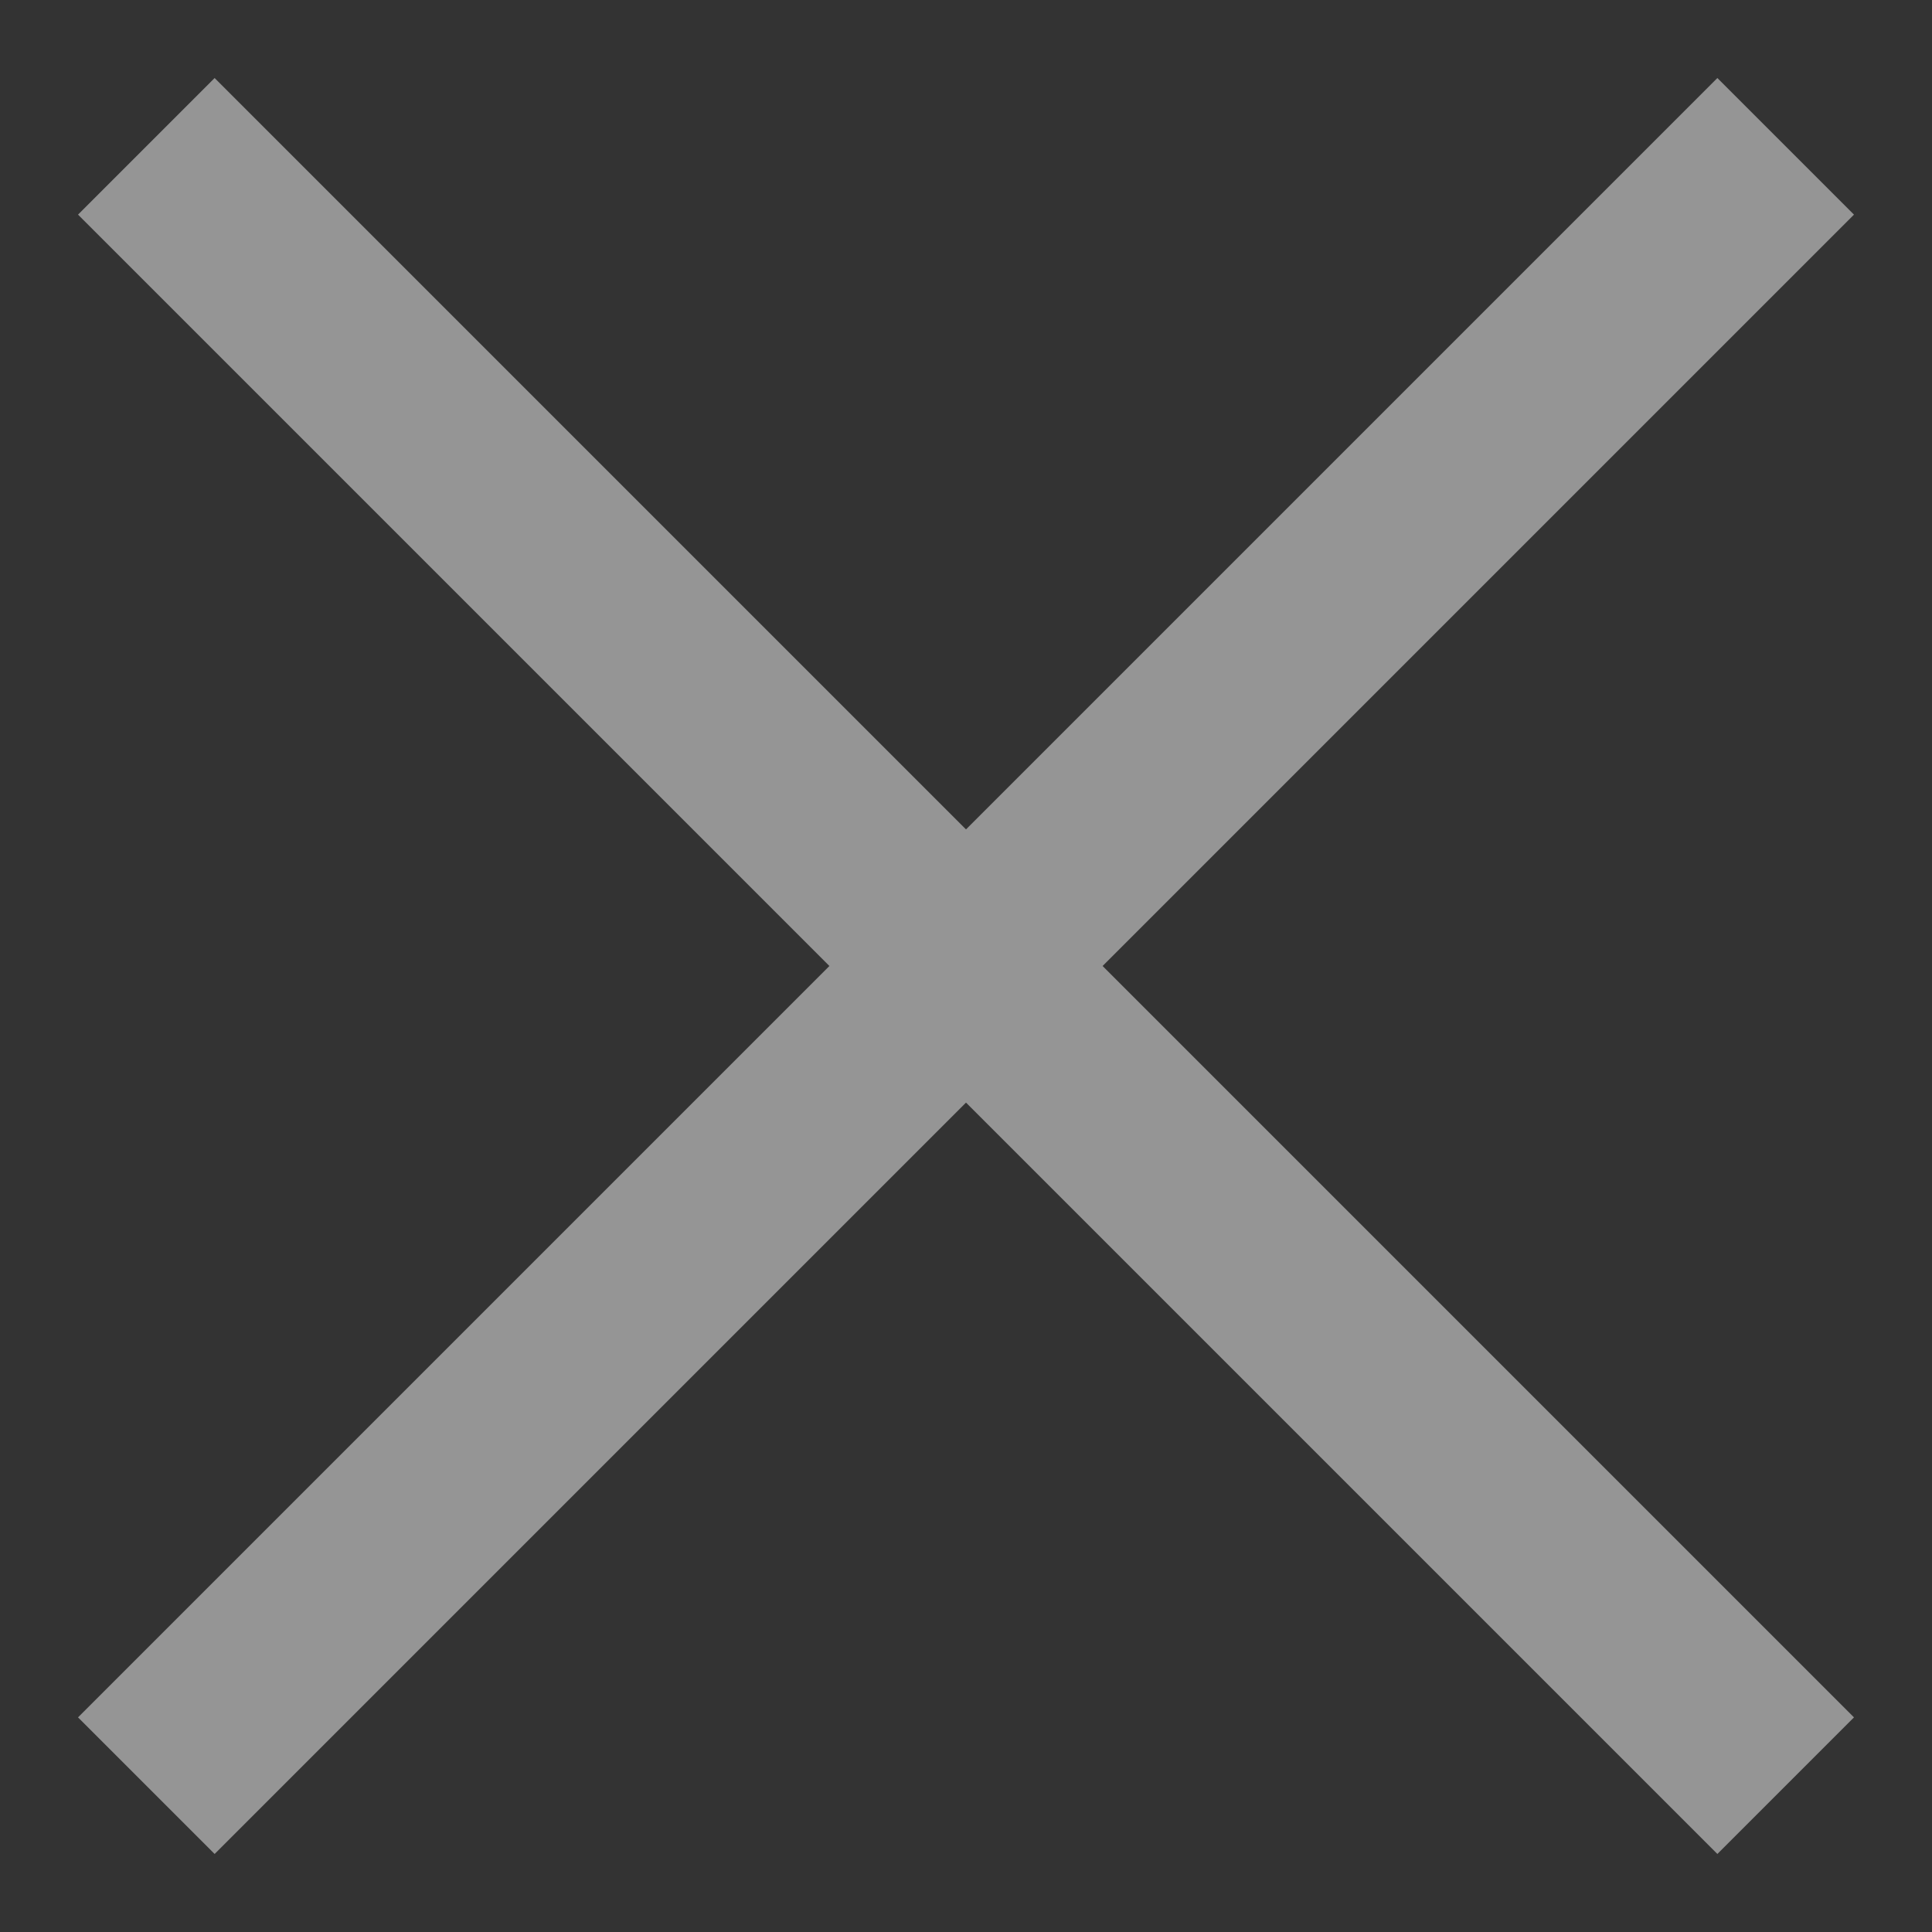 <?xml version="1.0" encoding="UTF-8"?>
<svg width="20px" height="20px" viewBox="0 0 20 20" version="1.1" xmlns="http://www.w3.org/2000/svg" xmlns:xlink="http://www.w3.org/1999/xlink">
    <rect x="0" y="0" width="20" height="20" fill="#333333" stroke="none"/>
    <title>icon/filler/large</title>
    <g id="---↳-Navigation" stroke="none" stroke-width="1" fill="none" fill-rule="evenodd" opacity="0.48">
        <g id="navigation---mobile-&gt;-signed-in-&gt;-notifications-open" transform="translate(-280, -29)" stroke="#FFFFFF" stroke-width="2">
            <g id="mobilemenu" transform="translate(17, 22.029)">
                <g id="icon/filler/large" transform="translate(273, 16.971) rotate(-315) translate(-273, -16.971) translate(261, 4.971)">
                    <path d="M24,12 L2.8948423e-15,12 M12,24 L12,-6.46043633e-15" id="Combined-Shape"></path>
                </g>
            </g>
        </g>
    </g>
</svg>